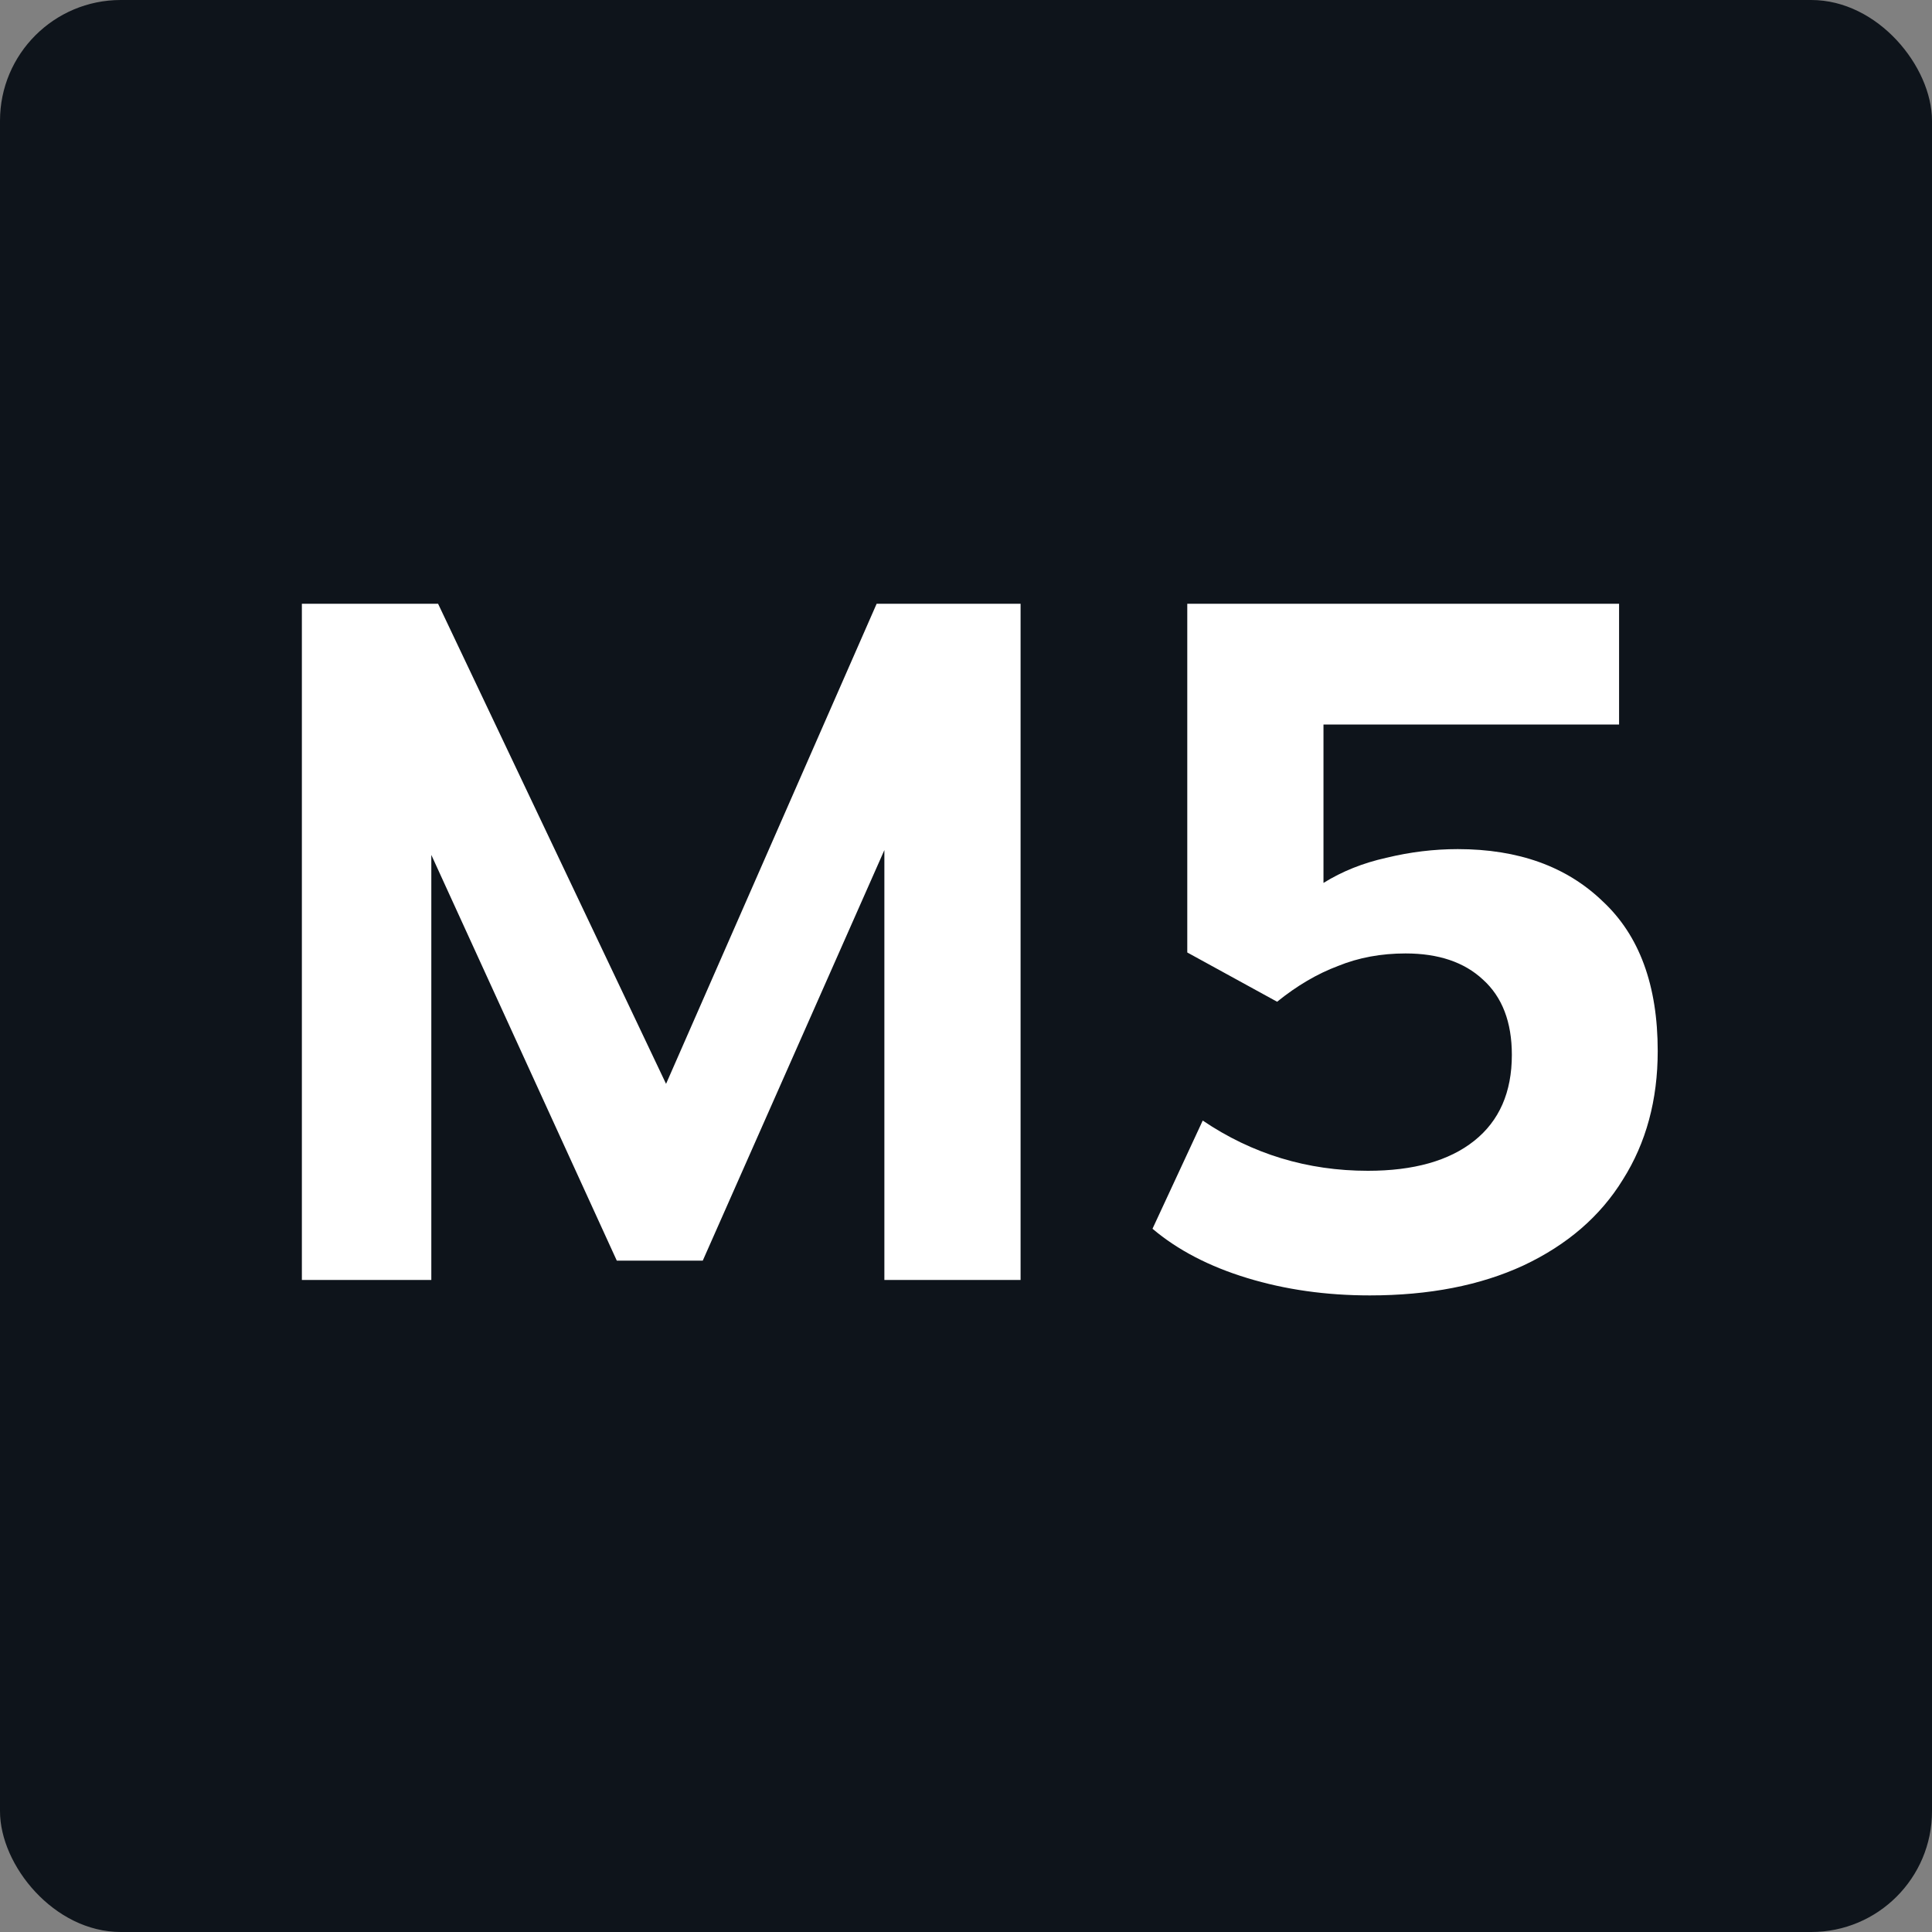 <svg width="32" height="32" viewBox="0 0 32 32" fill="none" xmlns="http://www.w3.org/2000/svg">
<rect x="0" y="0" width="32" height="32" fill="#808080" stroke="none"/>
<g clip-path="url(#clip0_8152_815)">
<rect width="32" height="32" rx="2" fill="#0E141B"/>
<path d="M26.817 10V12H21.921V14.624C22.23 14.432 22.577 14.293 22.961 14.208C23.355 14.112 23.75 14.064 24.145 14.064C25.148 14.064 25.948 14.352 26.545 14.928C27.153 15.493 27.457 16.32 27.457 17.408C27.457 18.219 27.265 18.928 26.881 19.536C26.508 20.144 25.958 20.619 25.233 20.96C24.518 21.291 23.67 21.456 22.689 21.456C21.963 21.456 21.286 21.36 20.657 21.168C20.027 20.976 19.505 20.704 19.089 20.352L19.921 18.56C20.742 19.115 21.654 19.392 22.657 19.392C23.414 19.392 24.001 19.227 24.417 18.896C24.833 18.565 25.041 18.091 25.041 17.472C25.041 16.928 24.881 16.512 24.561 16.224C24.252 15.936 23.825 15.792 23.281 15.792C22.875 15.792 22.502 15.861 22.161 16C21.82 16.128 21.483 16.325 21.153 16.592L19.665 15.776V10H26.817Z" fill="white"/>
<path d="M11.032 17.952L14.52 10H16.904V21.2H14.648V14.08L11.64 20.88H10.216L7.144 14.16V21.2H5V10H7.256L11.032 17.952Z" fill="white"/>
</g>
<defs>
<clipPath id="clip0_8152_815">
<rect width="32" height="32" fill="white"/>
</clipPath>
</defs>
</svg>
